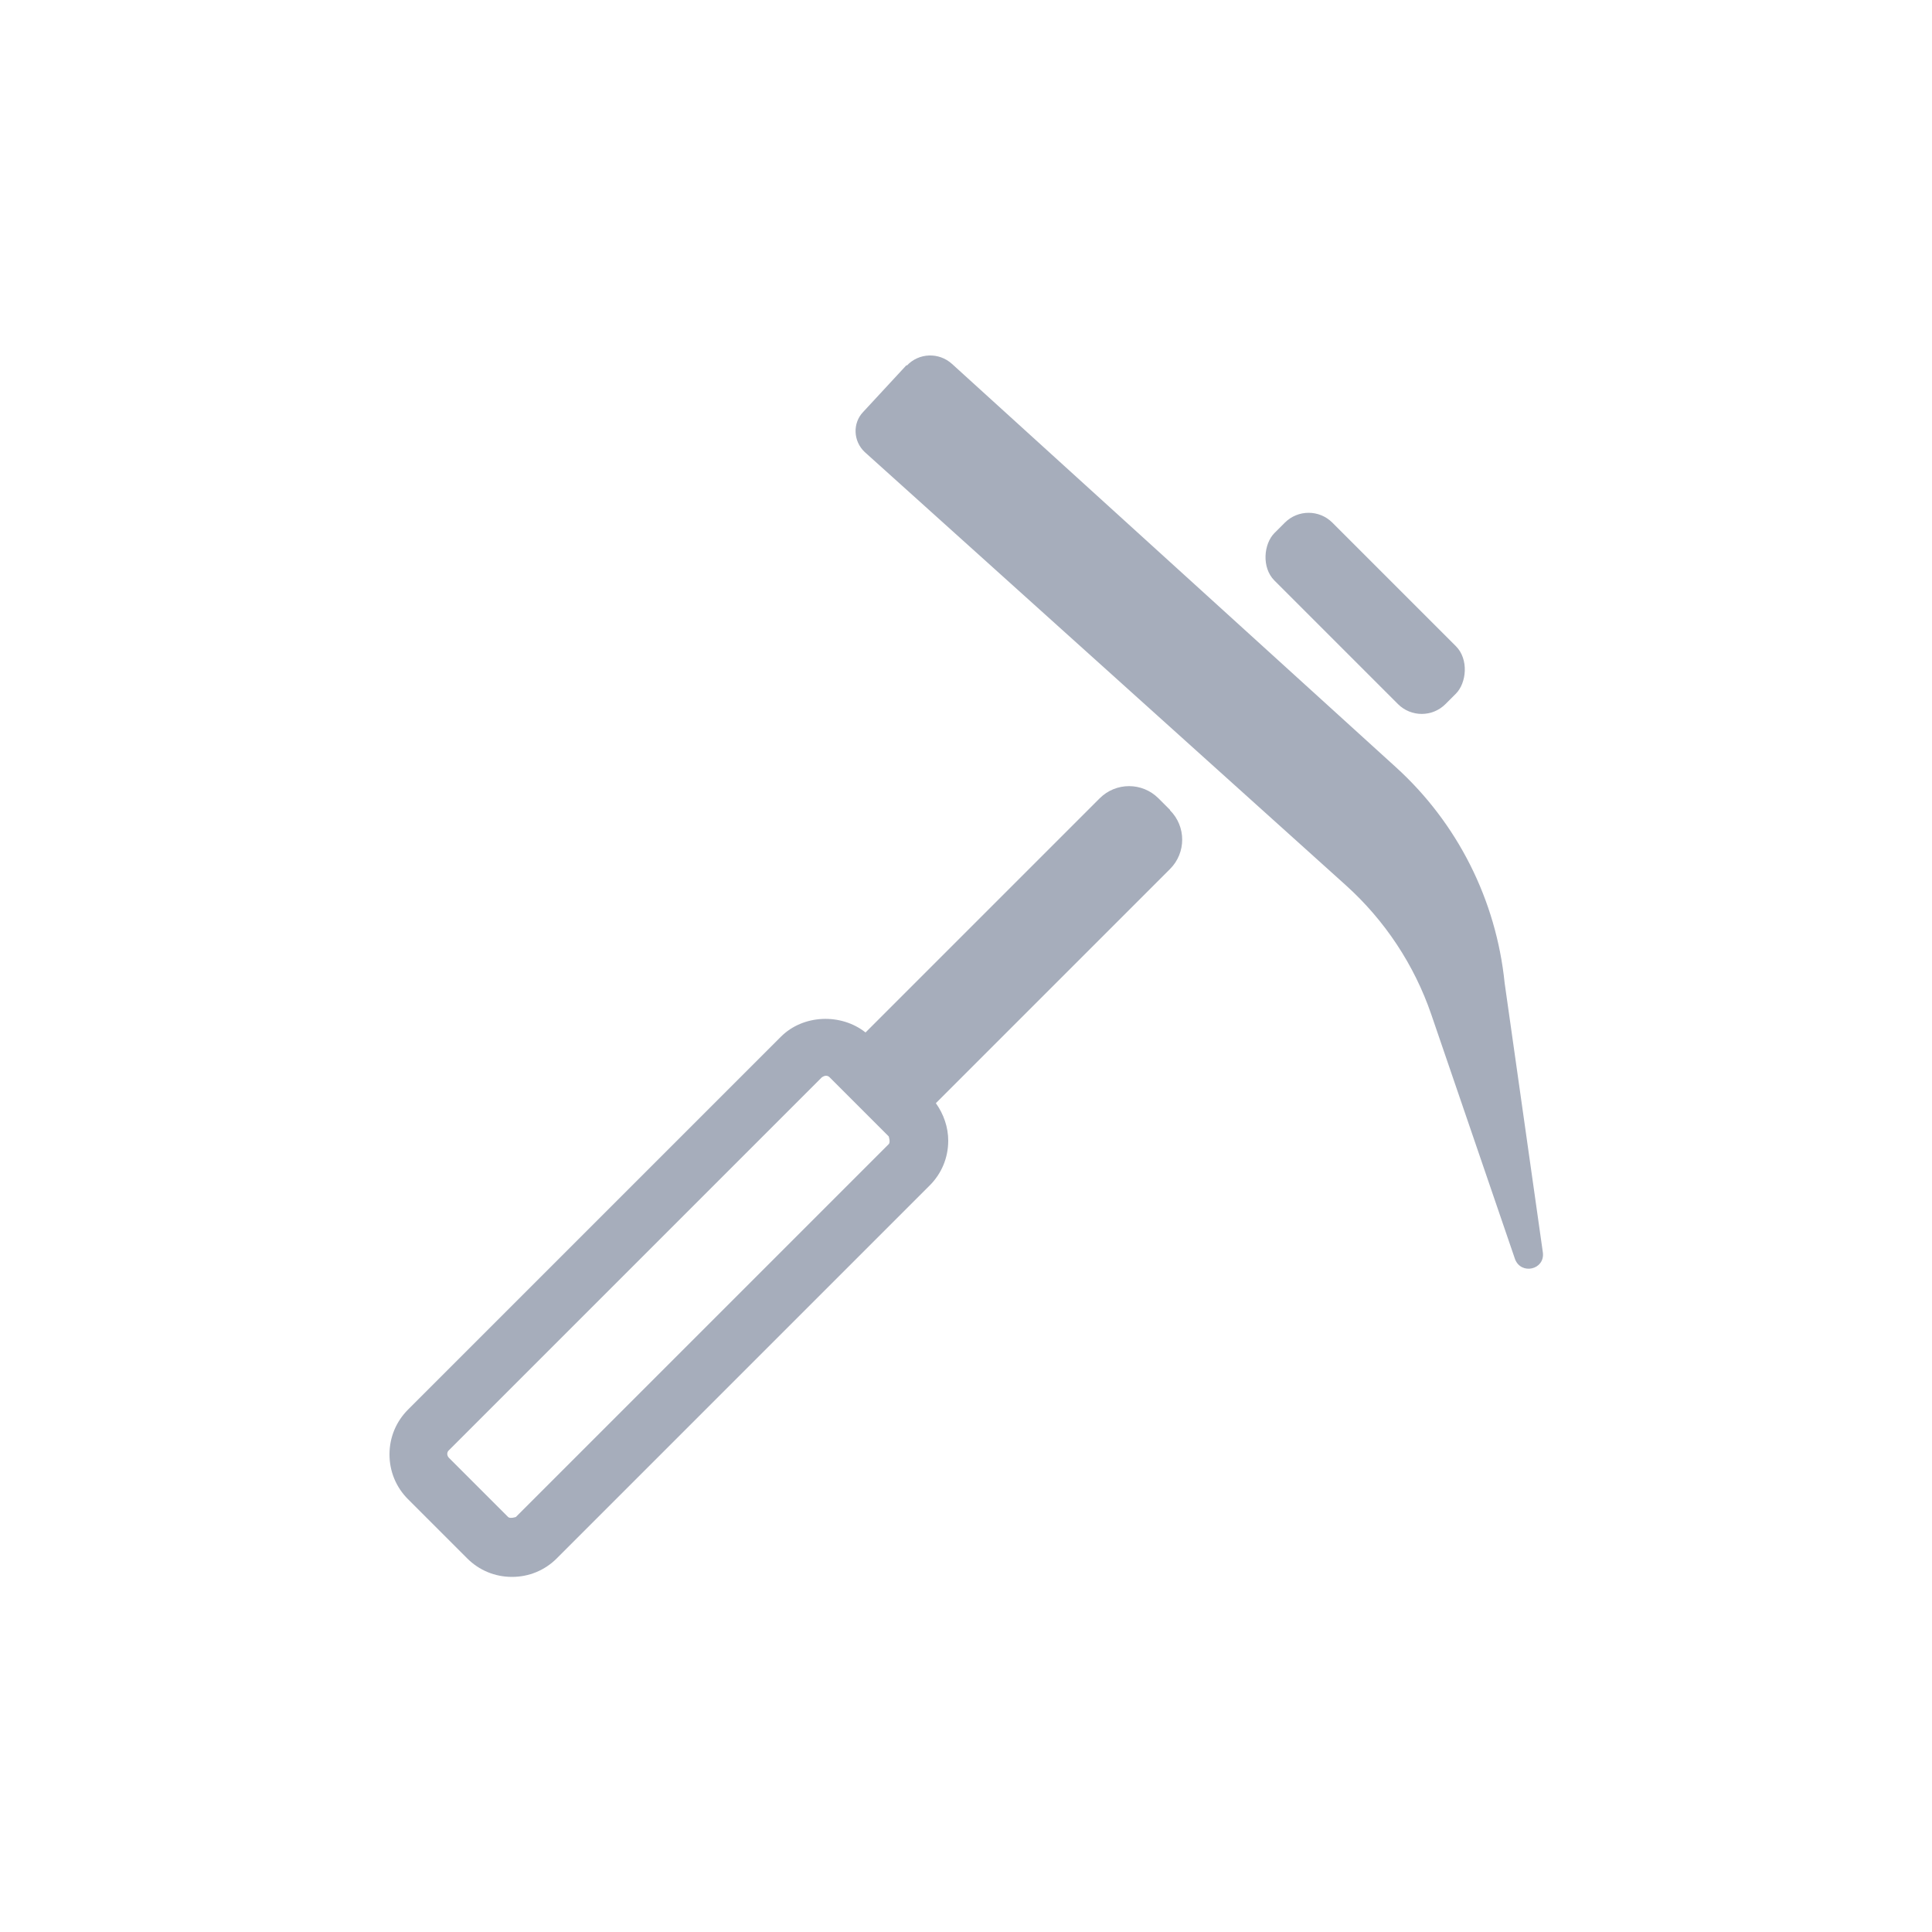 <?xml version="1.0" encoding="UTF-8"?>
<svg id="Marker" xmlns="http://www.w3.org/2000/svg" width="50" height="50" viewBox="0 0 50 50">
  <path d="M30.28,20.96l-.3-.3c-.42-.42-1.1-.42-1.52,0l-6.06,6.06c-.63-.5-1.61-.47-2.19.11l-9.65,9.65c-.31.31-.48.72-.48,1.16s.17.85.48,1.16l1.53,1.53c.31.31.72.48,1.16.48s.85-.17,1.16-.48l9.65-9.65c.31-.31.48-.72.48-1.16,0-.35-.12-.69-.32-.97l6.06-6.06c.42-.42.42-1.1,0-1.52ZM23,29.61l-9.65,9.65s-.15.05-.2,0l-1.53-1.53c-.06-.06-.06-.15,0-.2l9.65-9.65s.06-.04.1-.04.07.01.1.04l1.53,1.53s.05.15,0,.2Z" fill="#a6adbb" stroke-width="0"/>
  <path d="M23.46,9.45l-1.12,1.21c-.28.29-.26.76.04,1.04l12.45,11.21c1.01.91,1.77,2.06,2.21,3.34l2.17,6.34c.16.41.77.27.72-.17l-.99-6.98c-.22-2.15-1.22-4.14-2.82-5.59l-11.48-10.43c-.34-.31-.86-.29-1.17.04Z" fill="#a6adbb" stroke-width="0"/>
  <rect x="32.2" y="14.81" width="6.26" height="2.12" rx=".87" ry=".87" transform="translate(21.57 -20.33) rotate(45)" fill="#a6adbb" stroke-width="0"/>
</svg>